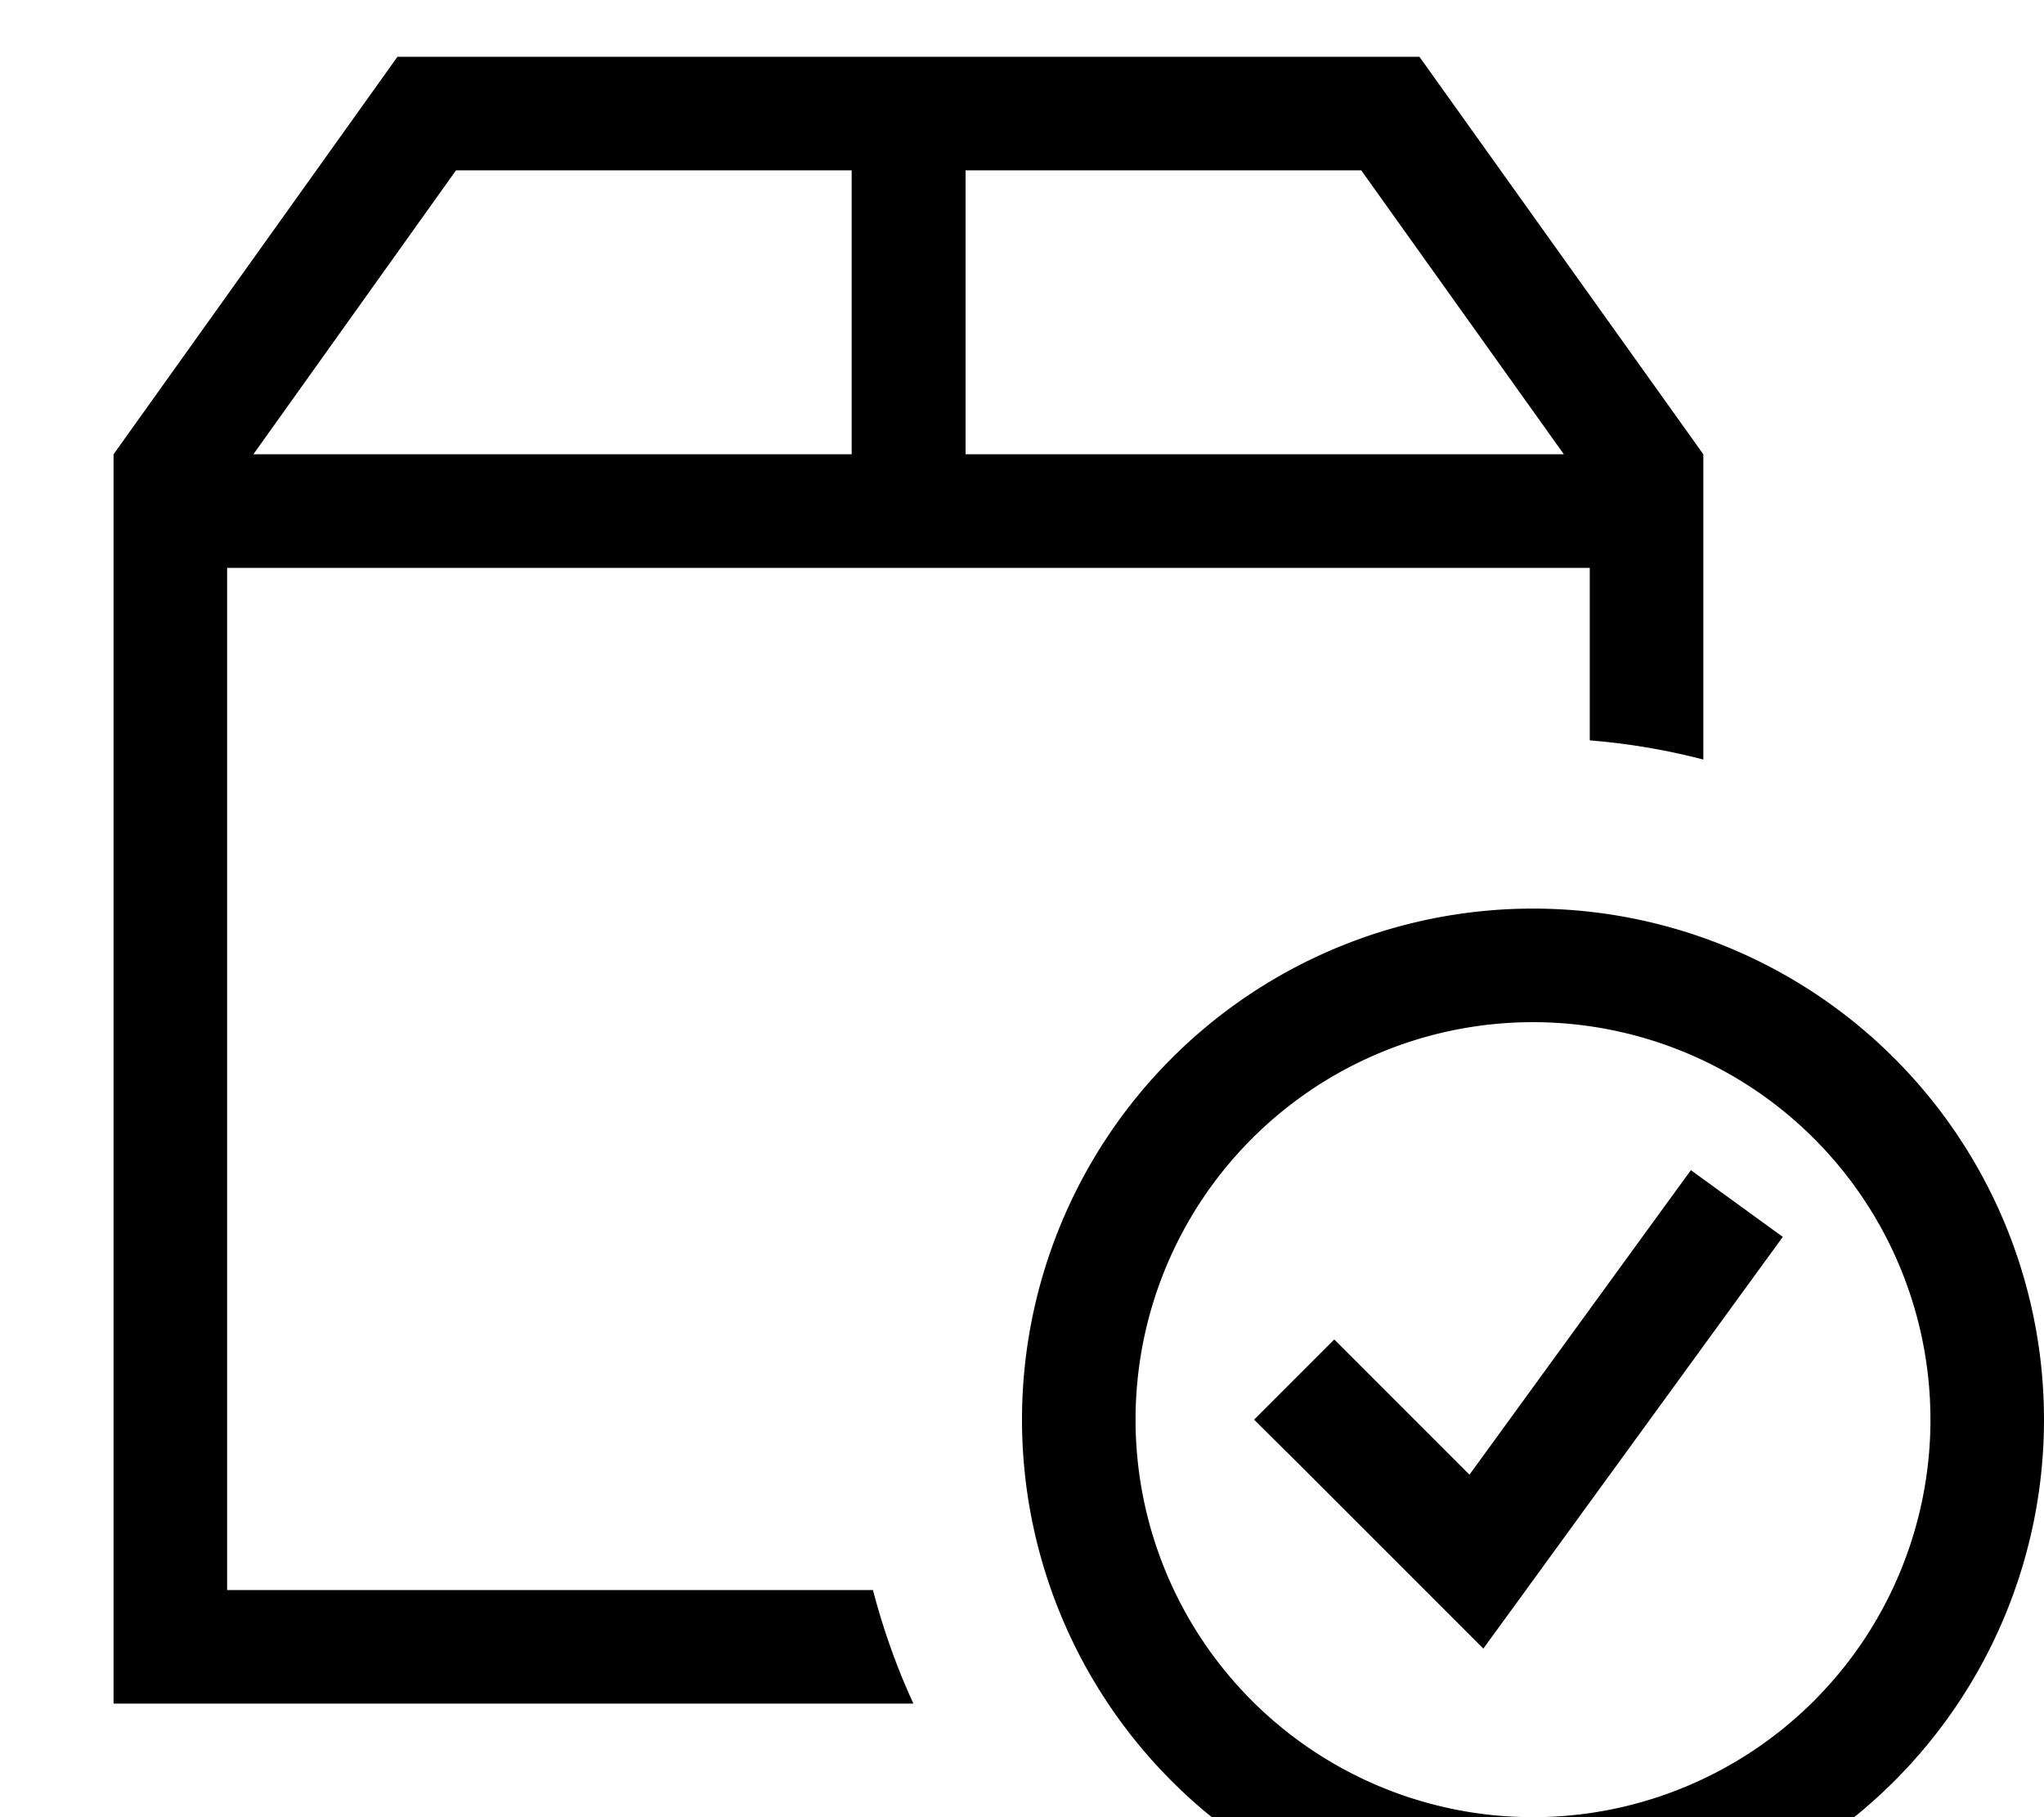<svg fill="currentColor" xmlns="http://www.w3.org/2000/svg" viewBox="0 0 576 512"><!--! Font Awesome Pro 7.1.0 by @fontawesome - https://fontawesome.com License - https://fontawesome.com/license (Commercial License) Copyright 2025 Fonticons, Inc. --><path fill="currentColor" d="M440.7 128l-57.1-80-111.5 0 0 80 168.7 0zm7.3 32l-384 0 0 288 182 0c2.9 11.1 6.7 21.8 11.4 32l-225.4 0 0-352 80-112 288 0 80 112 0 86c-10.4-2.7-21-4.5-32-5.4l0-48.7zM71.3 128l168.7 0 0-80-111.5 0-57.1 80zM432 512a112 112 0 1 0 0-224 112 112 0 1 0 0 224zm0-256a144 144 0 1 1 0 288 144 144 0 1 1 0-288zm70.4 92.5l-9.4 12.9-64 88-11 15.1c-4.4-4.4-22.1-22.1-53.2-53.2L353.4 400 376 377.4c5 5 17.7 17.7 38.1 38.1l53-72.9 9.4-12.9 25.9 18.8z"/></svg>